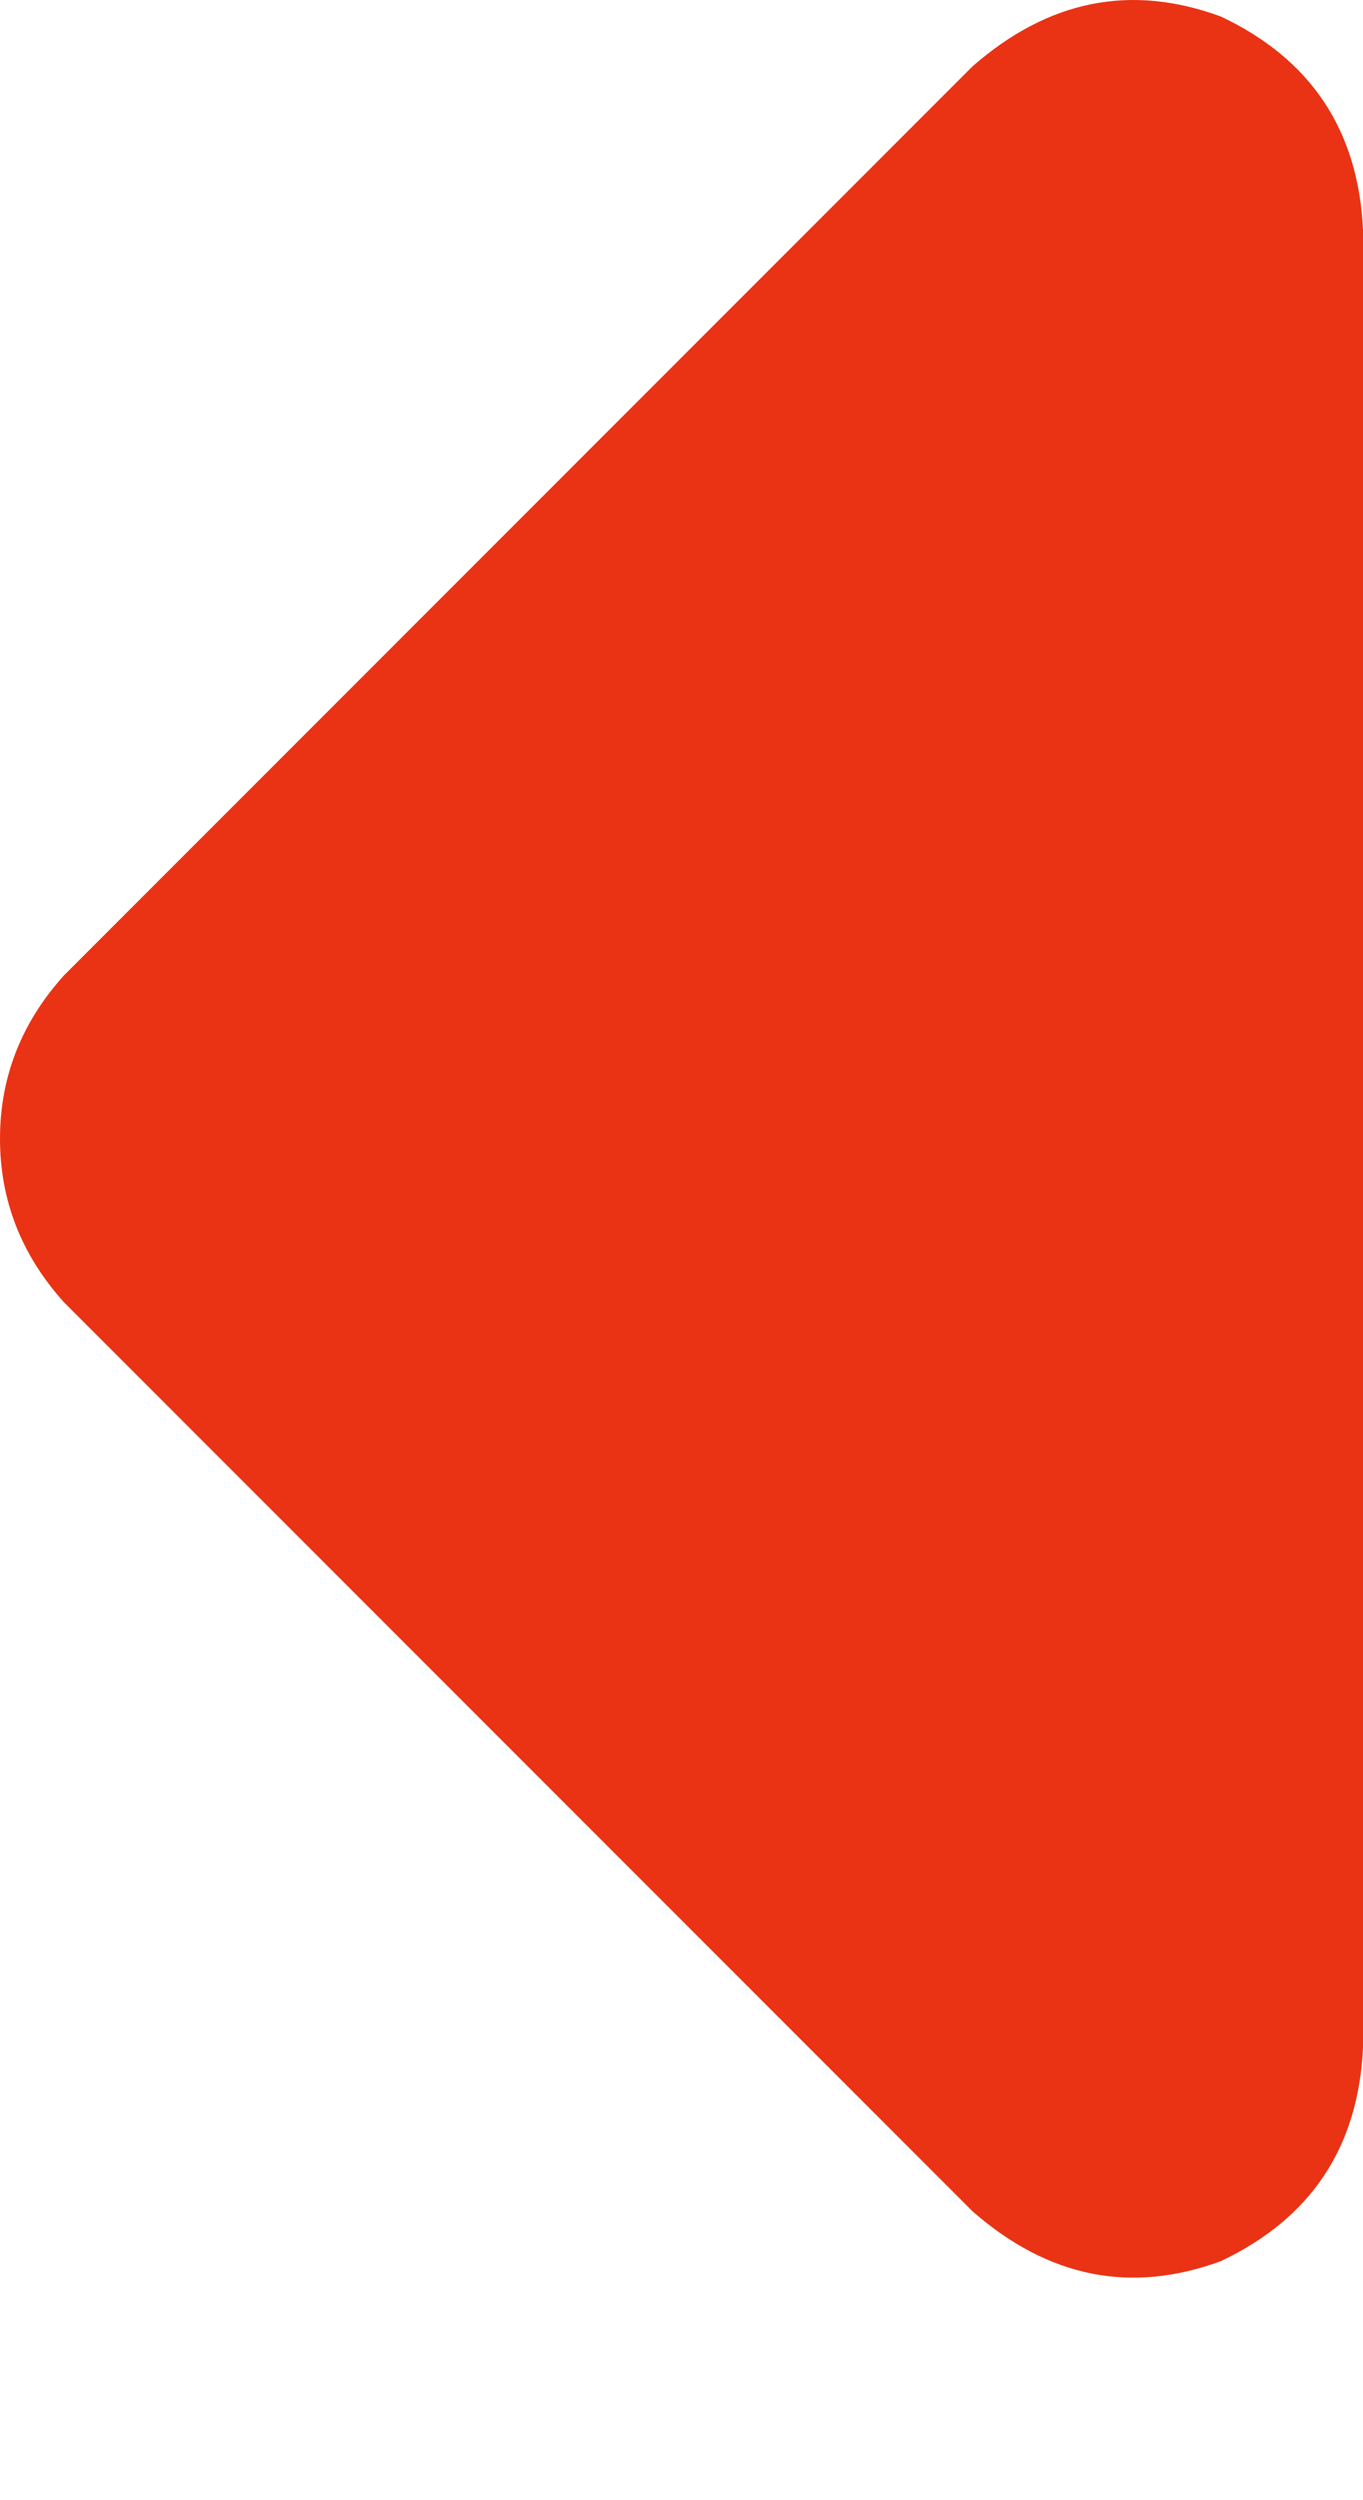 <svg width="6" height="11" viewBox="0 0 6 11" fill="none" xmlns="http://www.w3.org/2000/svg">
<path d="M0.281 5.729C0.094 5.521 2.07174e-07 5.281 2.19012e-07 5.01C2.30851e-07 4.739 0.094 4.5 0.281 4.292L4.281 0.292C4.615 -8.02919e-05 4.979 -0.073 5.375 0.073C5.771 0.26 5.979 0.573 6 1.01L6 9.01C5.979 9.448 5.771 9.76 5.375 9.948C4.979 10.094 4.615 10.021 4.281 9.729L0.281 5.729Z" fill="#E93314"/>
</svg>
